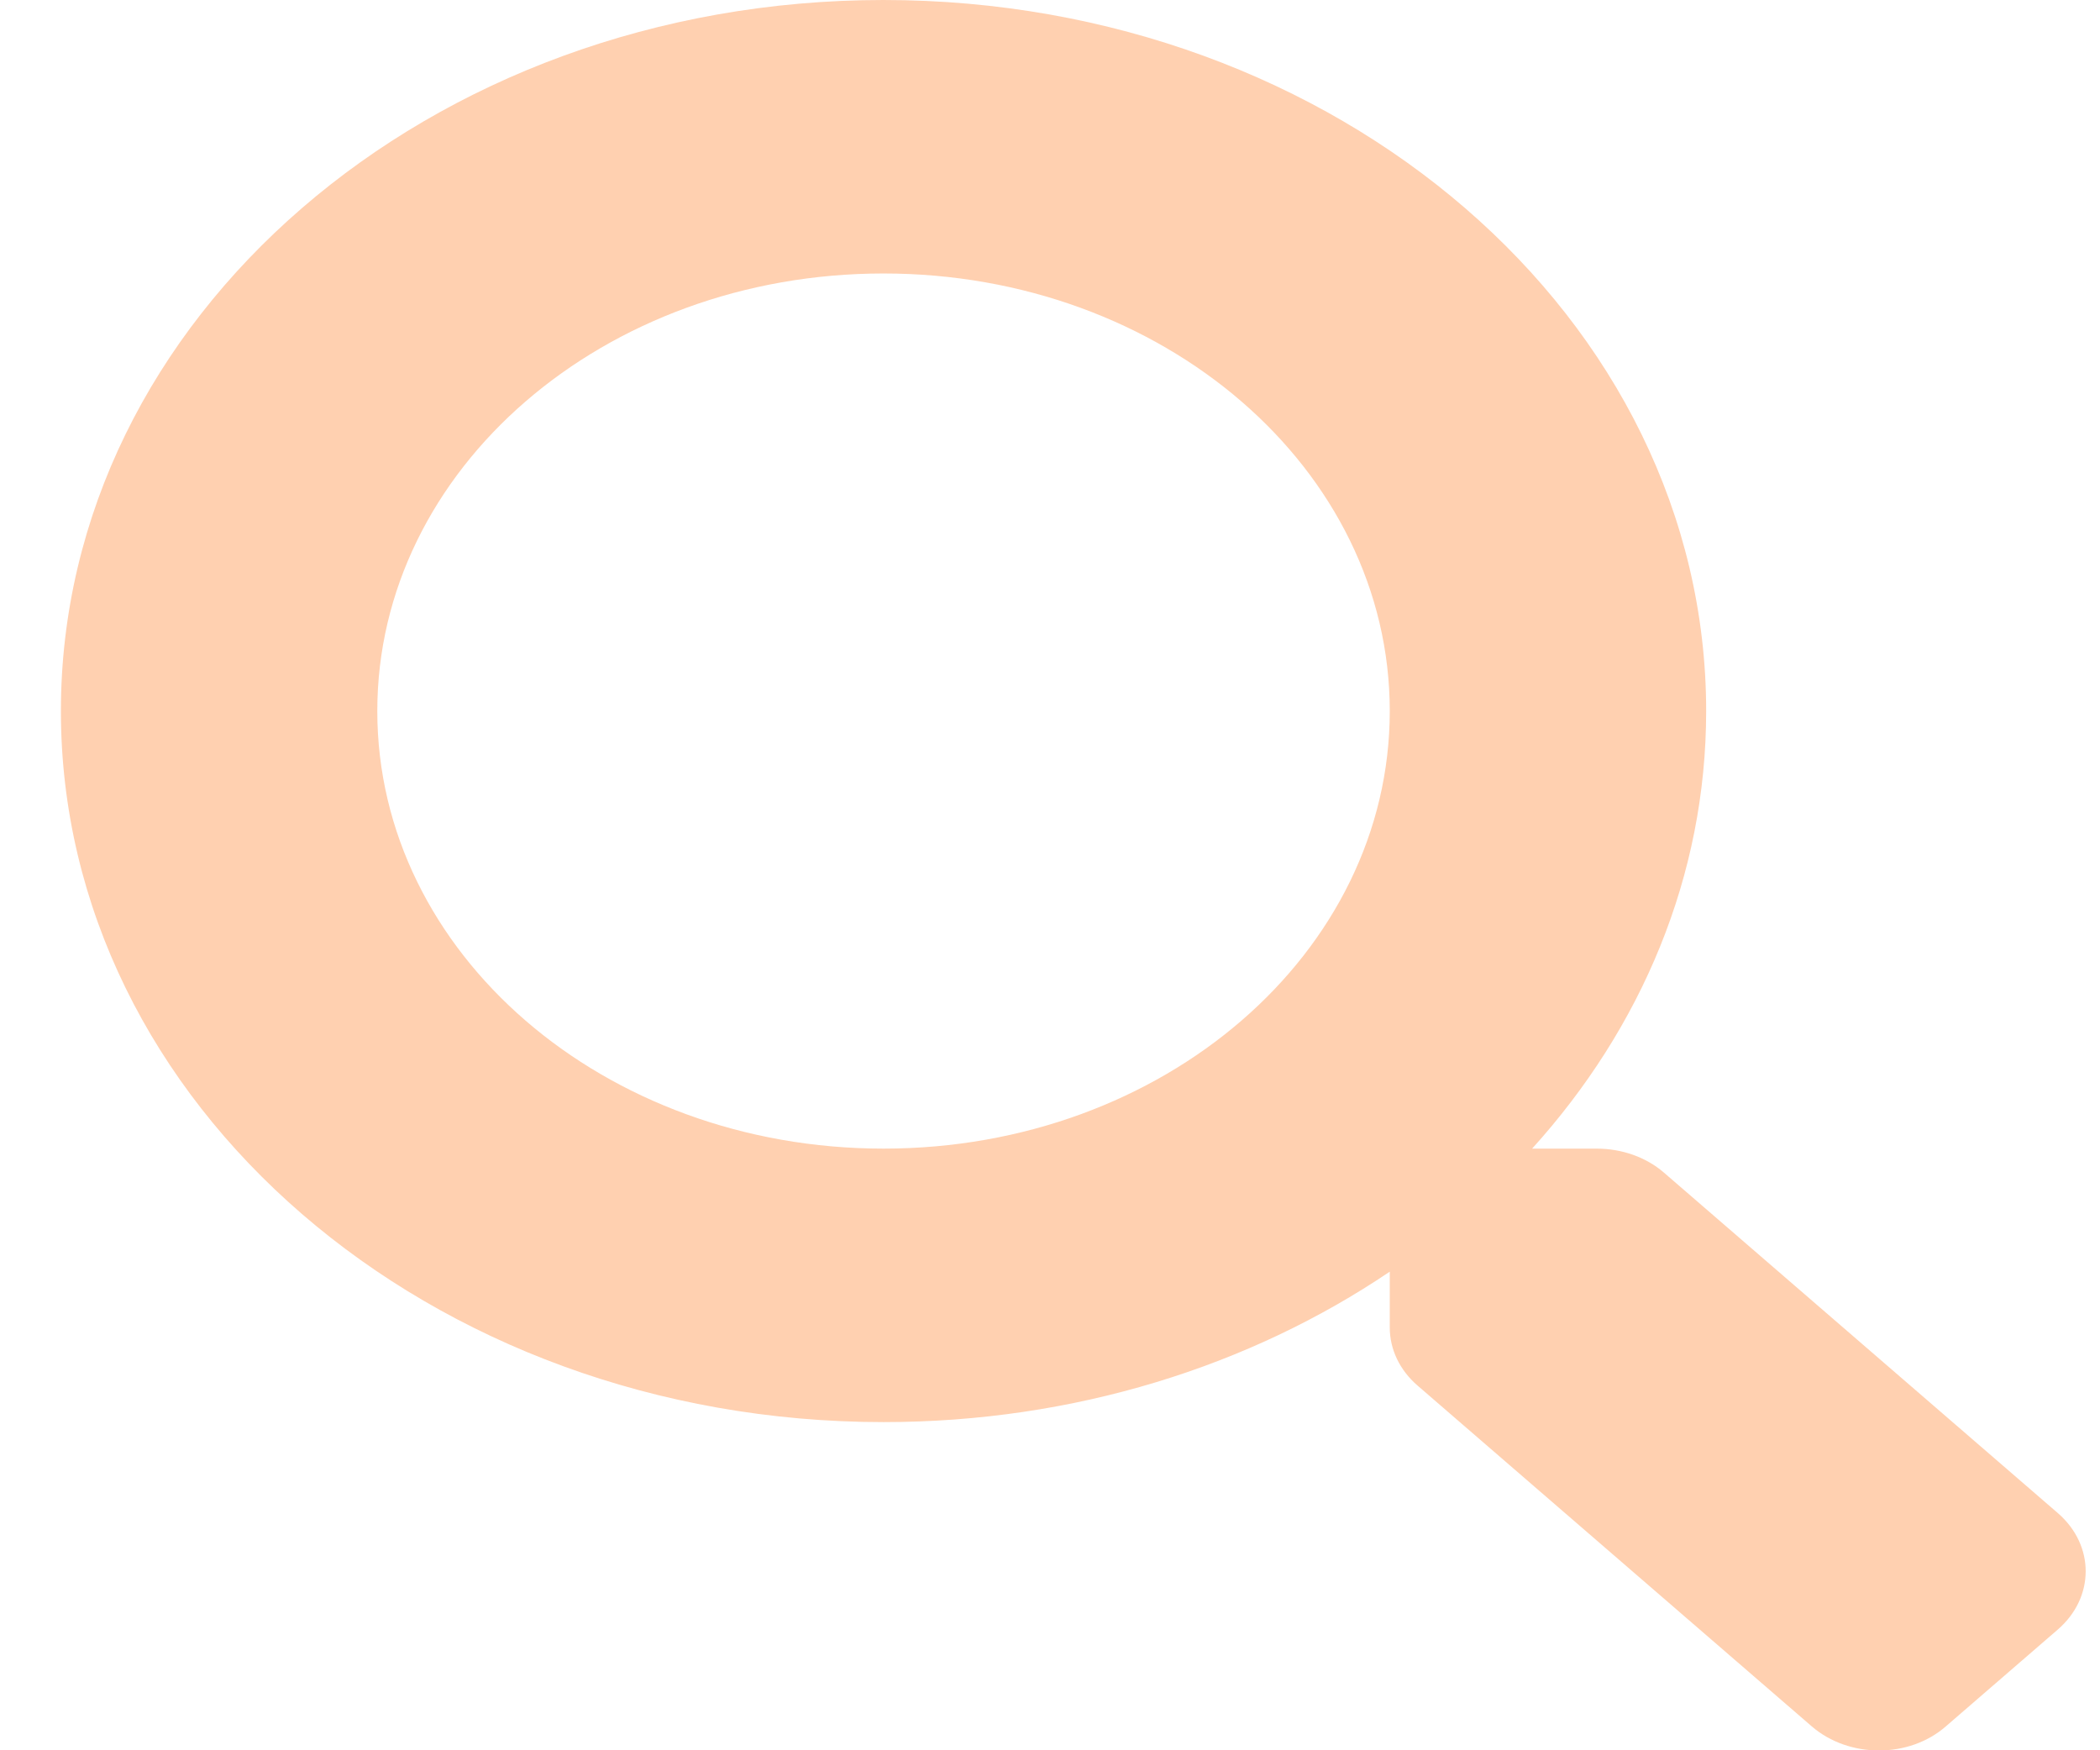 <svg width="24" height="20" viewBox="0 0 24 20" fill="none" xmlns="http://www.w3.org/2000/svg">
<path d="M23.522 17.293L19.015 13.398C18.812 13.223 18.536 13.125 18.247 13.125H17.51C18.758 11.746 19.499 10.012 19.499 8.125C19.499 3.637 15.291 0 10.097 0C4.904 0 0.696 3.637 0.696 8.125C0.696 12.613 4.904 16.25 10.097 16.25C12.281 16.25 14.287 15.609 15.883 14.531V15.168C15.883 15.418 15.996 15.656 16.2 15.832L20.706 19.727C21.131 20.094 21.818 20.094 22.238 19.727L23.517 18.621C23.942 18.254 23.942 17.66 23.522 17.293ZM10.097 13.125C6.902 13.125 4.312 10.891 4.312 8.125C4.312 5.363 6.897 3.125 10.097 3.125C13.293 3.125 15.883 5.359 15.883 8.125C15.883 10.887 13.298 13.125 10.097 13.125Z" fill="#FFD0B0"/>
</svg>
